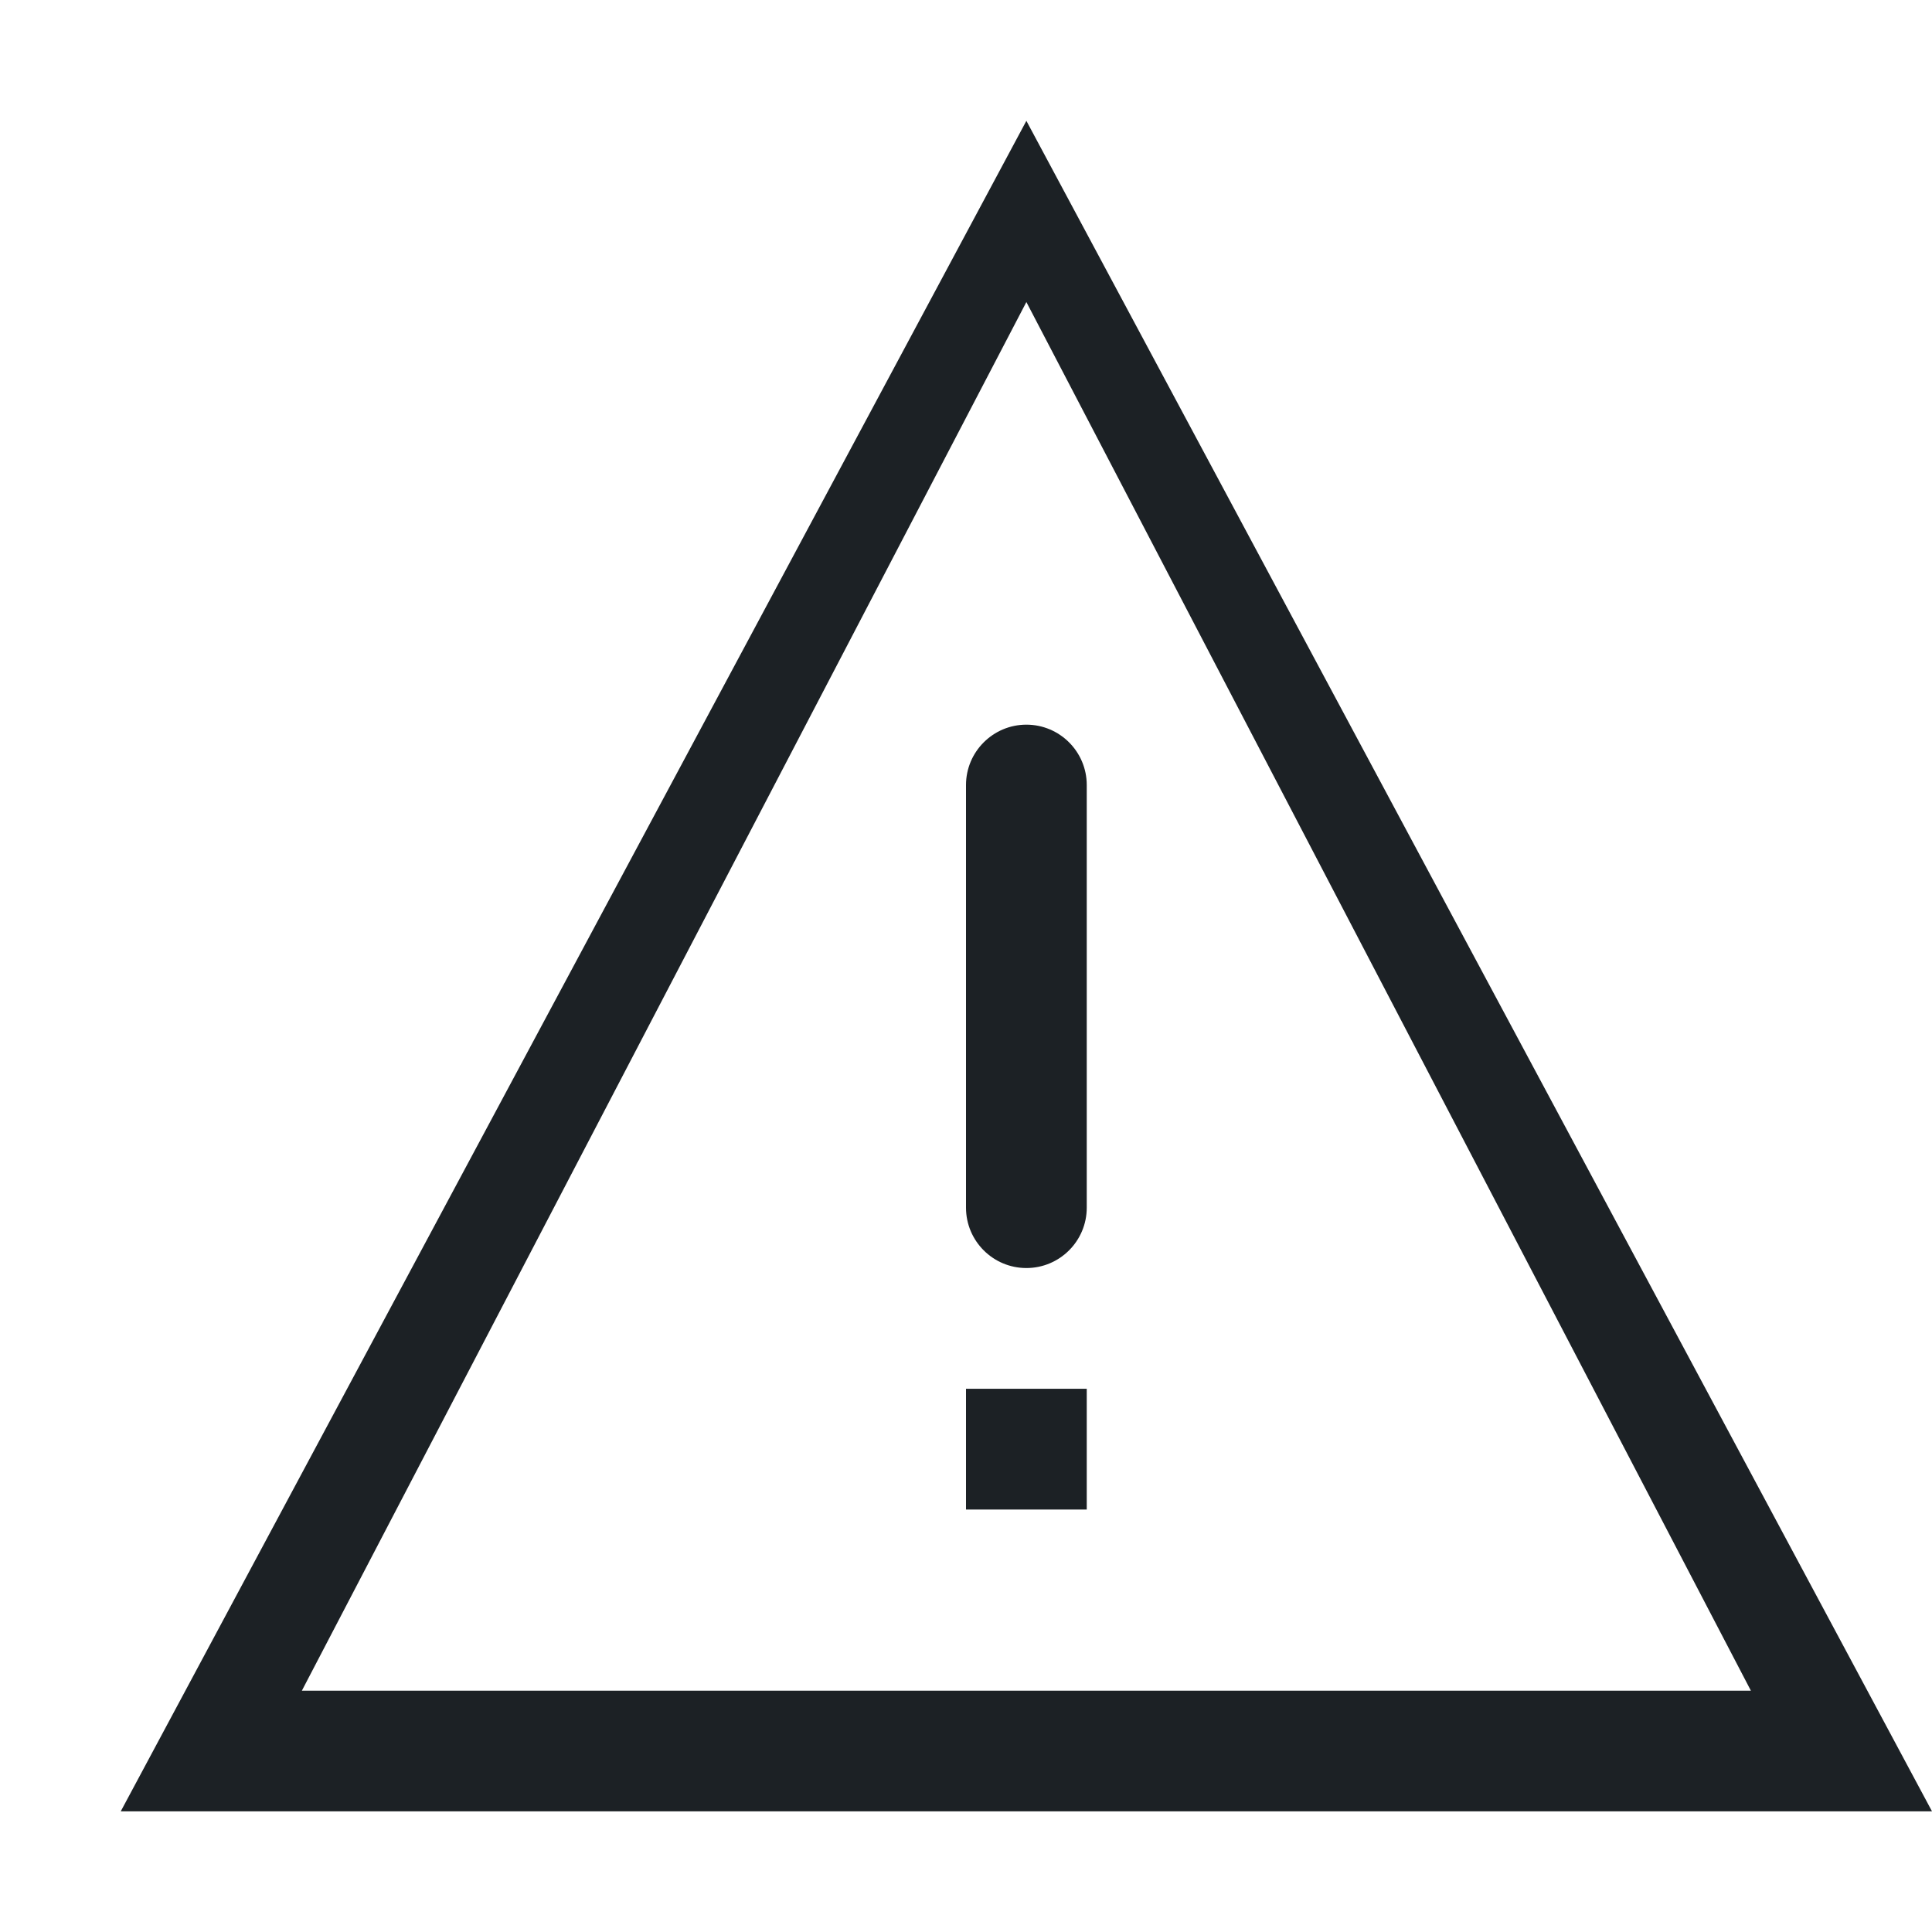 <svg width="24" height="24" viewBox="0 0 24 24" fill="none" xmlns="http://www.w3.org/2000/svg">
<path d="M12 18.752H13.5V17.252H12V18.752ZM12.75 1.501L1.5 22.501H24L12.75 1.501V1.501ZM12.75 3.752L21.75 21.002H3.75L12.75 3.752V3.752ZM12.75 9.002C12.337 9.002 12 9.338 12 9.752V15.002C12 15.416 12.336 15.752 12.75 15.752C13.164 15.752 13.5 15.416 13.5 15.002V9.752C13.5 9.338 13.164 9.002 12.75 9.002Z" fill="#1C2125"/>
</svg>
